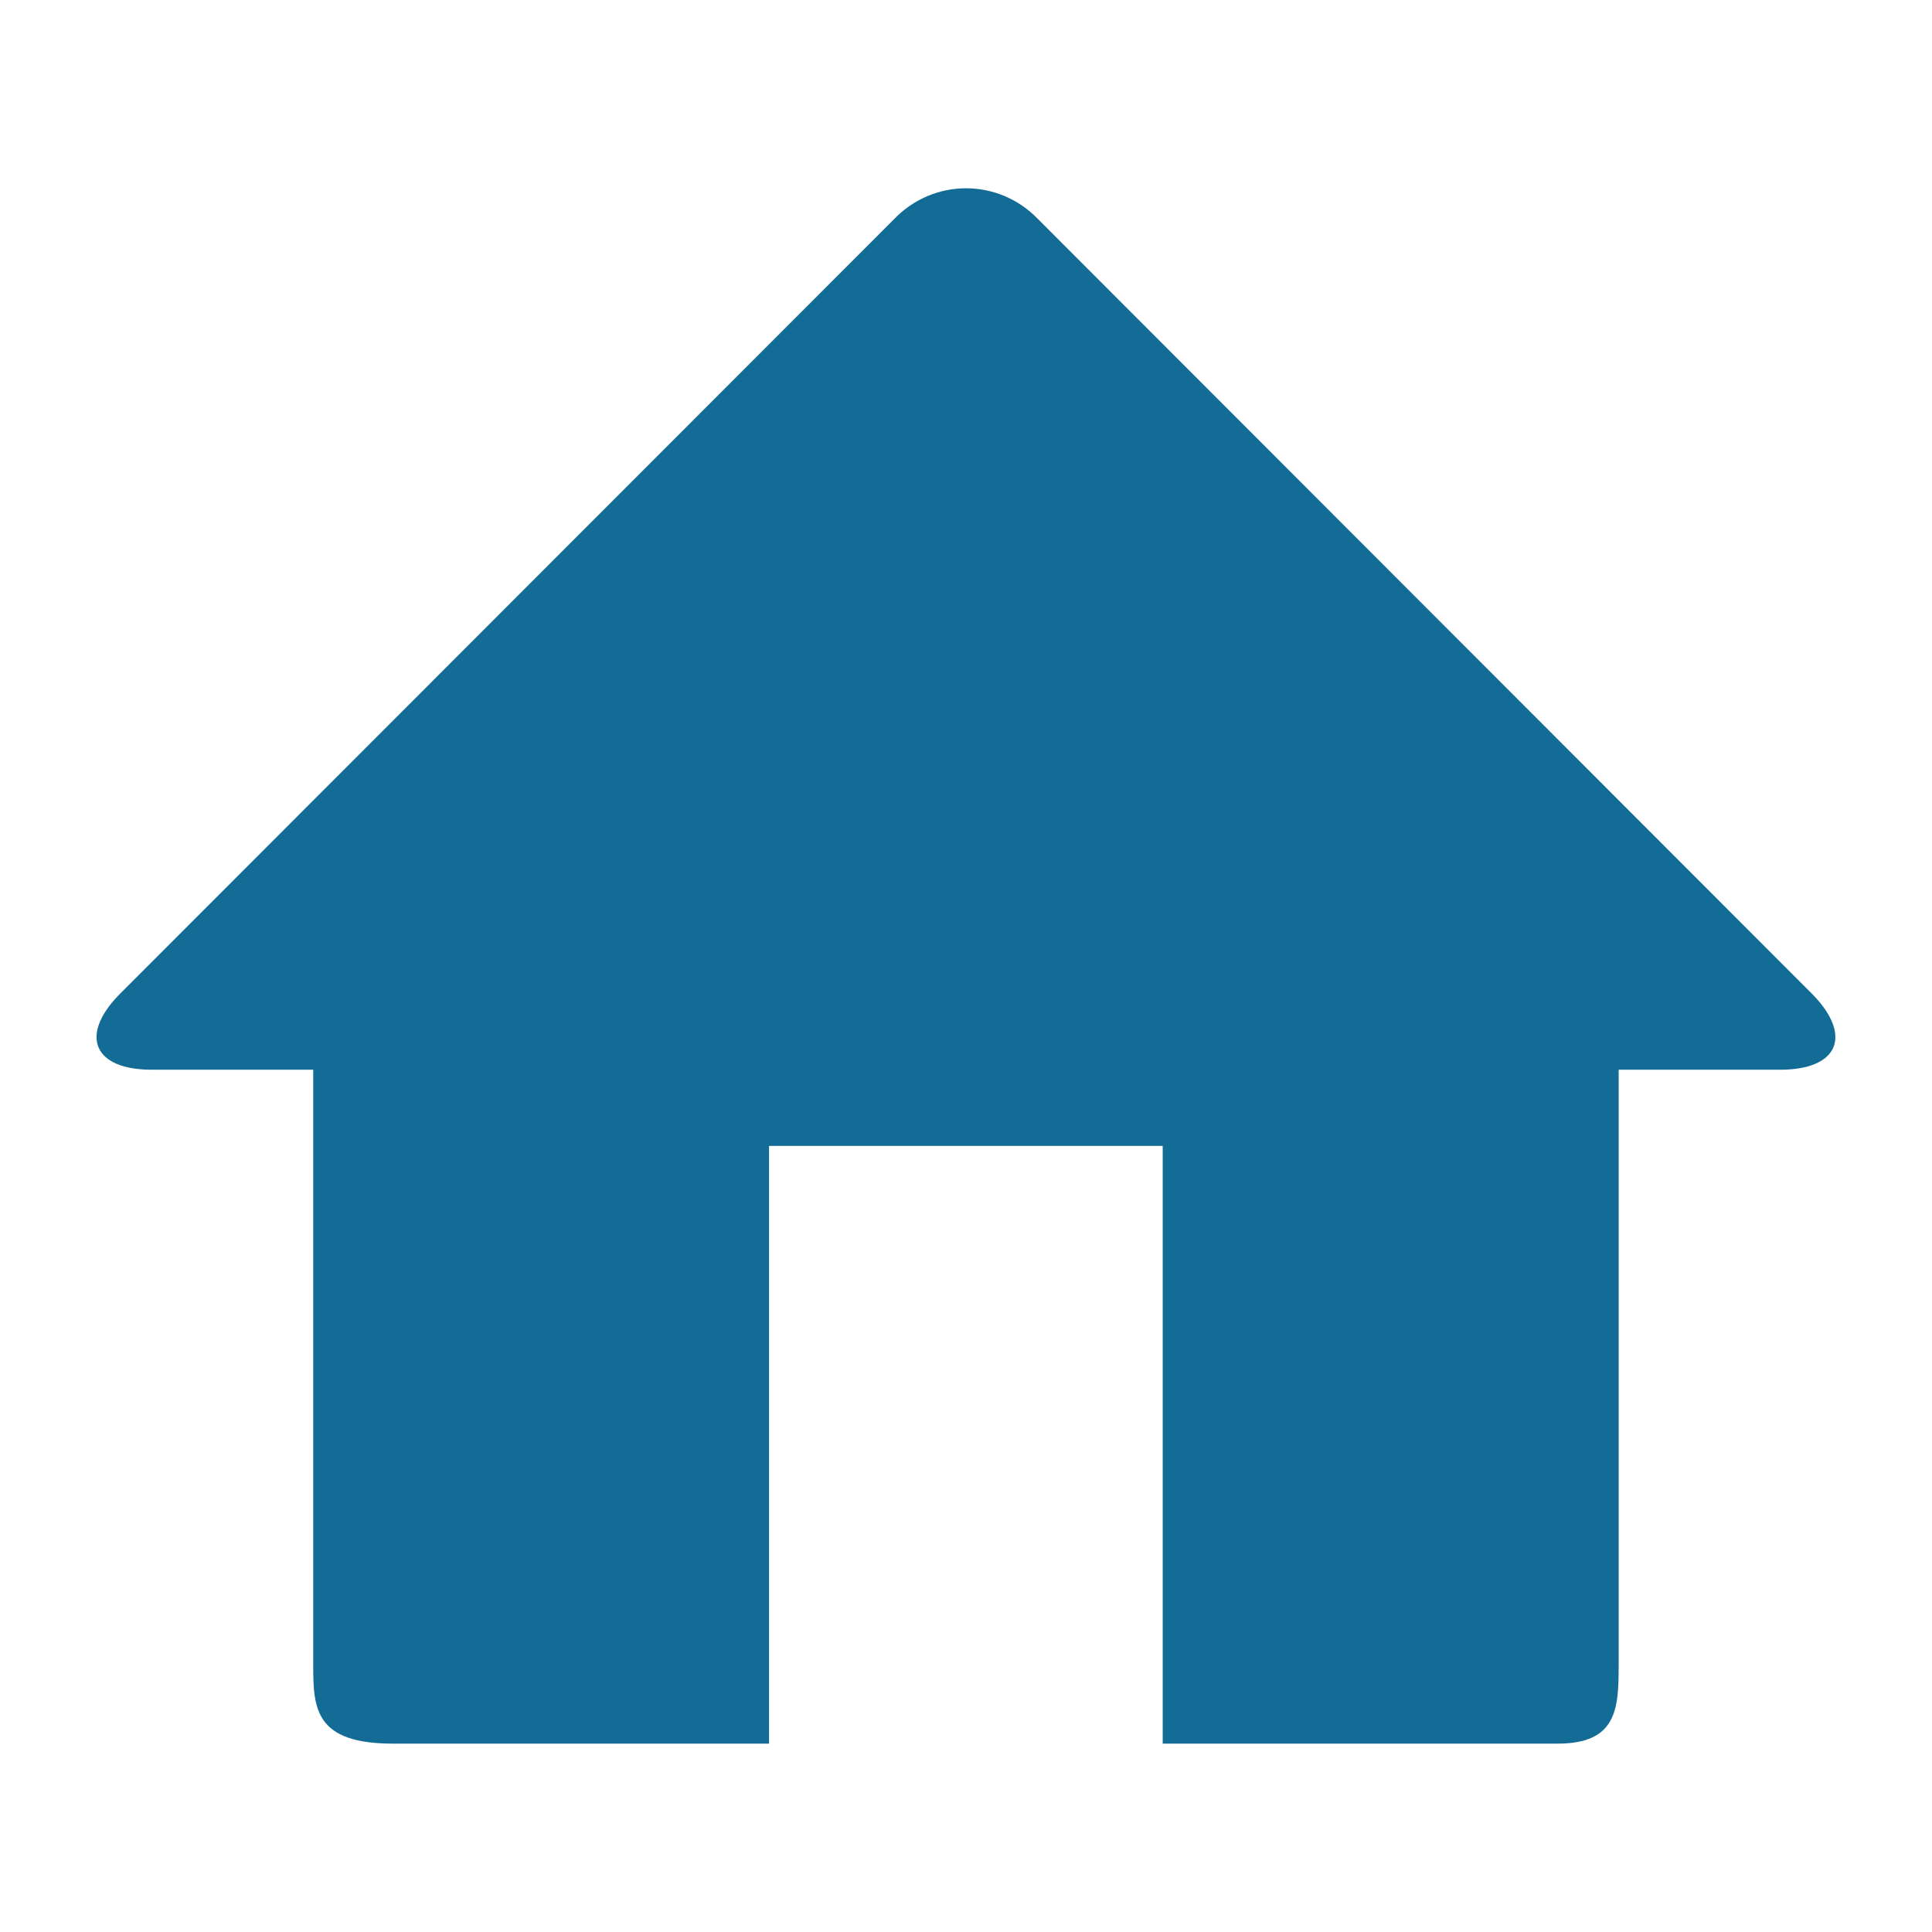 <?xml version="1.0" encoding="utf-8"?>
<!-- Generated by IcoMoon.io -->
<!DOCTYPE svg PUBLIC "-//W3C//DTD SVG 1.1//EN" "http://www.w3.org/Graphics/SVG/1.1/DTD/svg11.dtd">
<svg version="1.1" xmlns="http://www.w3.org/2000/svg" xmlns:xlink="http://www.w3.org/1999/xlink" width="16" height="16" viewBox="0 0 16 16">
<g>
</g>
	<path d="M15.016 8.24l-6.419-6.425c-0.328-0.341-0.865-0.341-1.193 0l-6.42 6.425c-0.329 0.34-0.206 0.619 0.272 0.619h1.338v4.934c0 0.356 0.015 0.647 0.659 0.647h3.116v-4.95h3.26v4.95h3.271c0.491 0 0.505-0.29 0.505-0.647v-4.934h1.338c0.478 0 0.601-0.278 0.273-0.619z" fill="#126c96" />
</svg>

